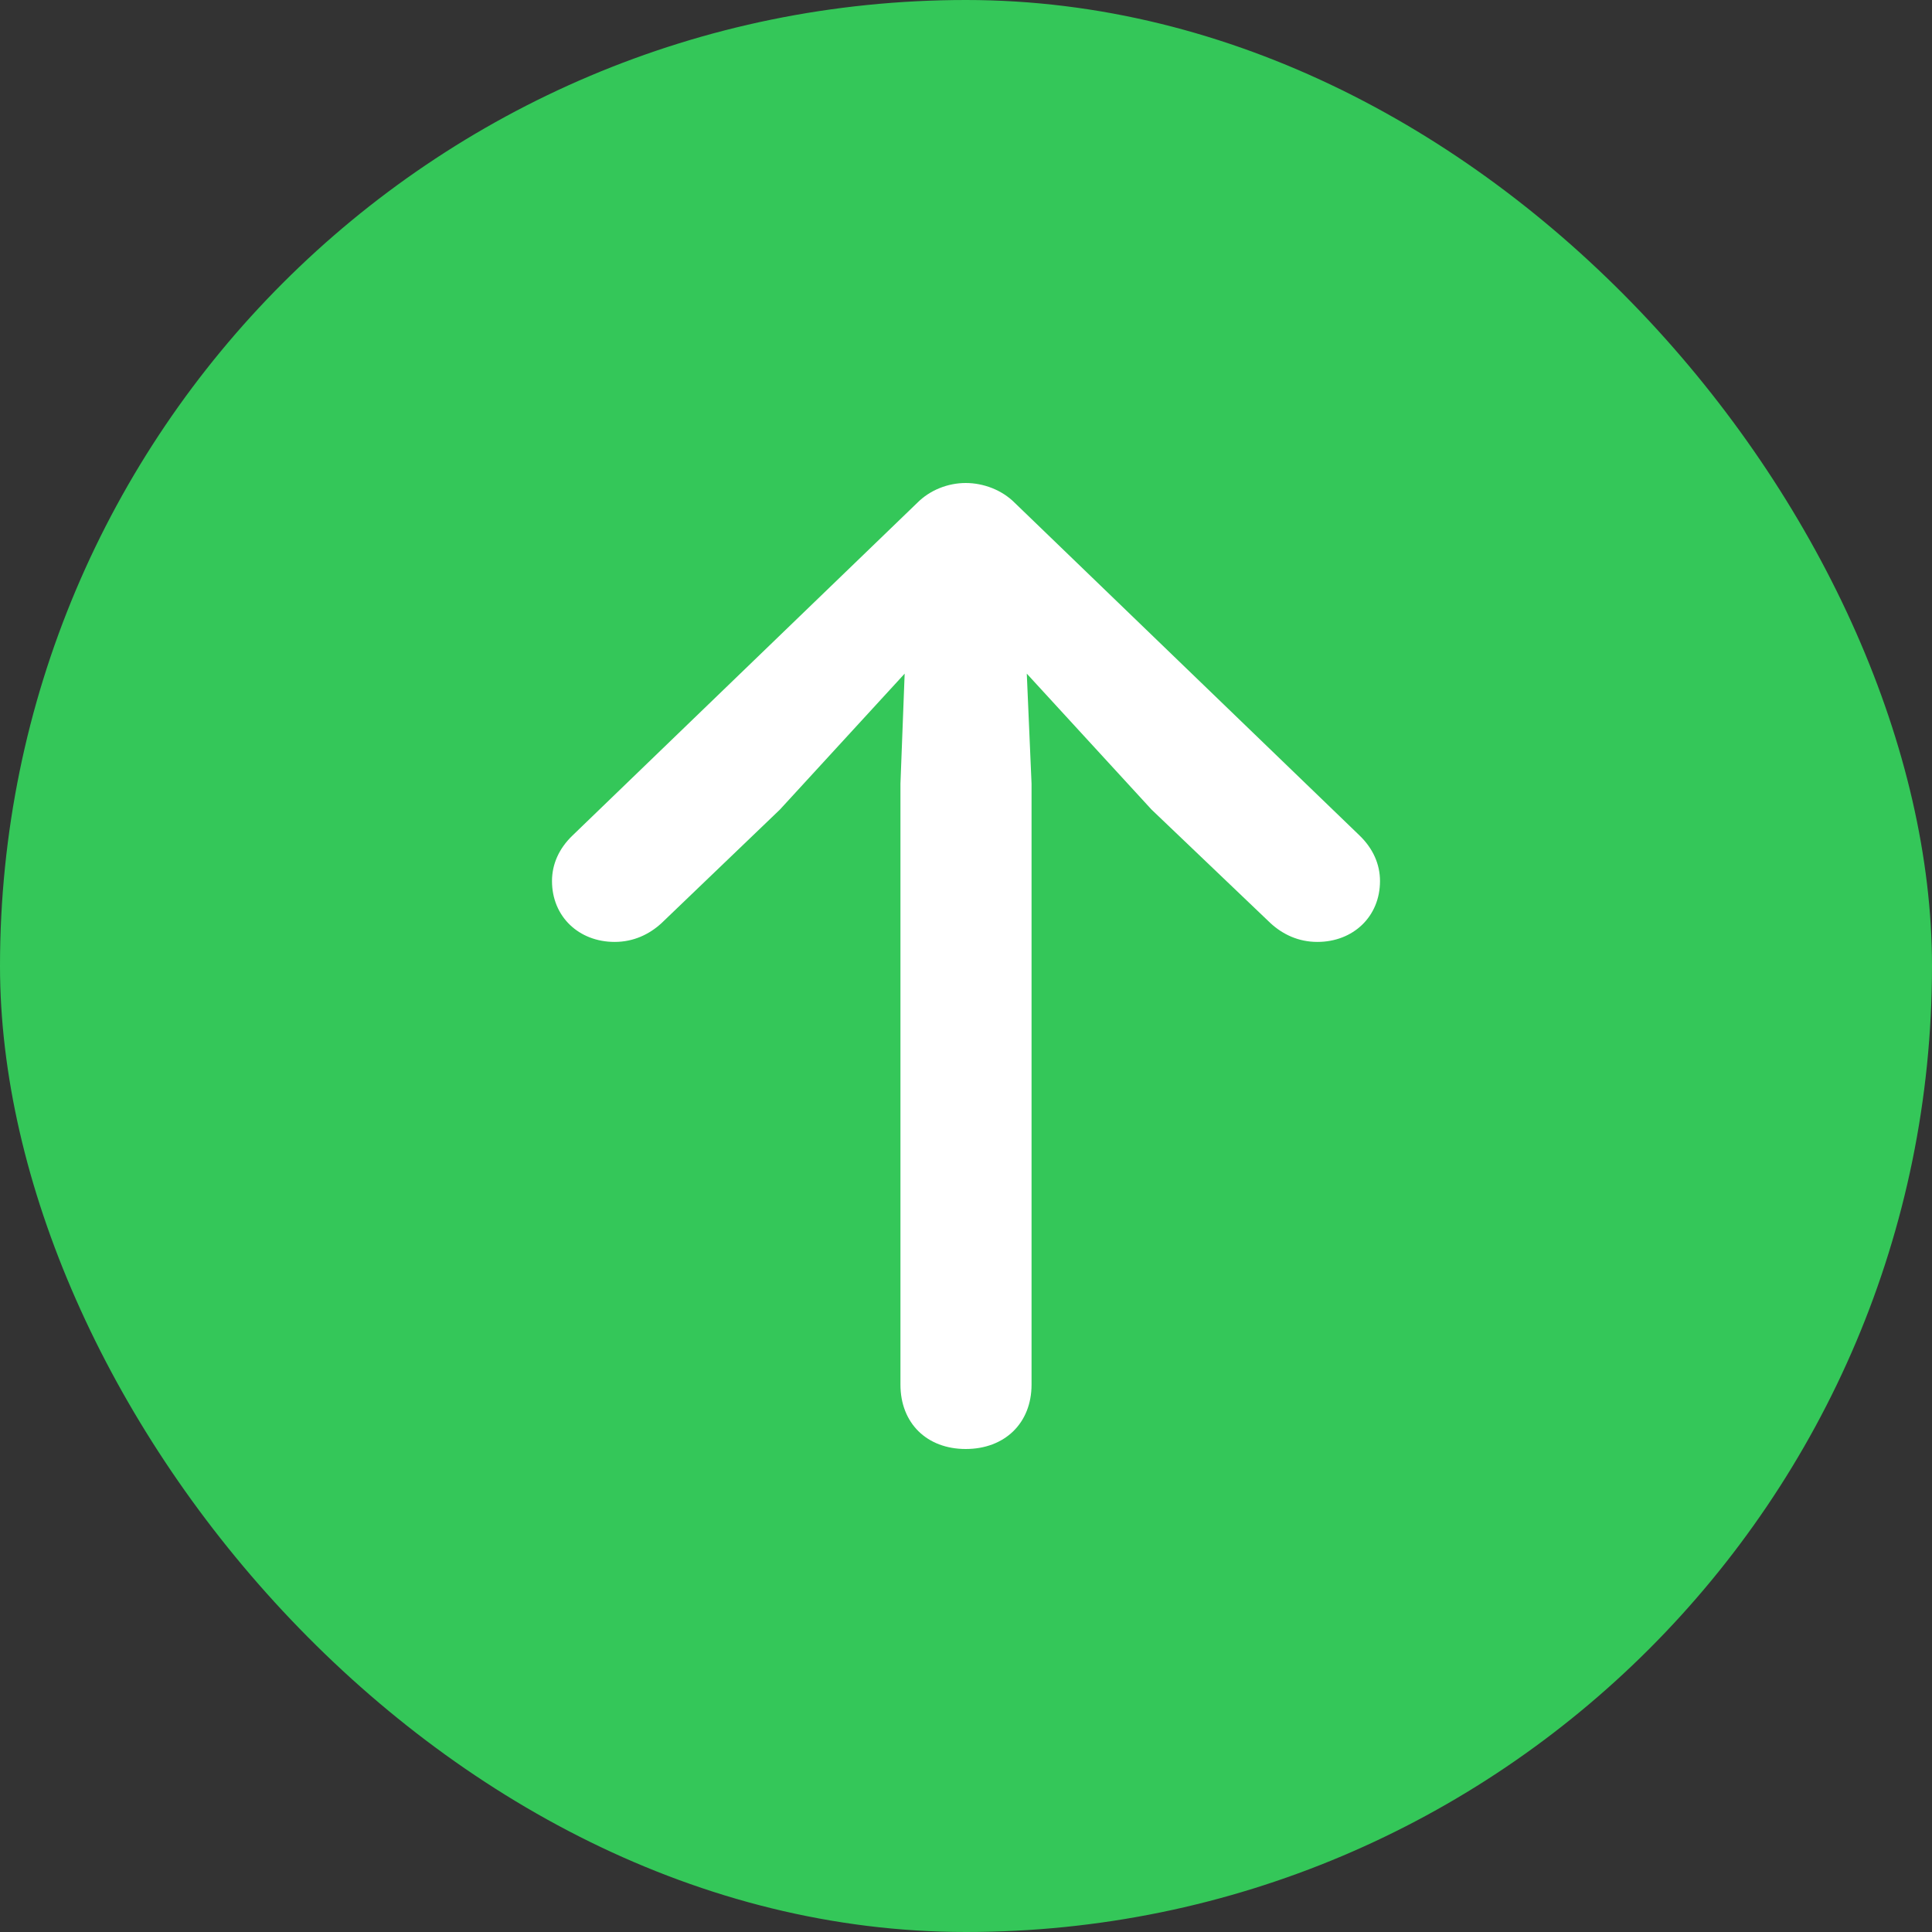 <svg width="28" height="28" viewBox="0 0 28 28" fill="none" xmlns="http://www.w3.org/2000/svg">
<rect x="0" y="0" width="28" height="28" fill="#333333" stroke="none"/>
<rect width="28" height="28" rx="14" fill="#34C759"/>
<path d="M13.996 21C14.561 21 14.95 20.625 14.95 20.067V11.358L14.881 9.763L16.689 11.733L18.413 13.379C18.589 13.541 18.817 13.651 19.092 13.651C19.611 13.651 20 13.284 20 12.769C20 12.527 19.901 12.299 19.703 12.108L14.706 7.287C14.523 7.103 14.256 7 13.996 7C13.737 7 13.477 7.103 13.294 7.287L8.298 12.108C8.099 12.299 8 12.527 8 12.769C8 13.284 8.389 13.651 8.908 13.651C9.182 13.651 9.411 13.541 9.587 13.379L11.303 11.733L13.111 9.763L13.05 11.358V20.067C13.05 20.625 13.432 21 13.996 21Z" fill="white"/>
</svg>
